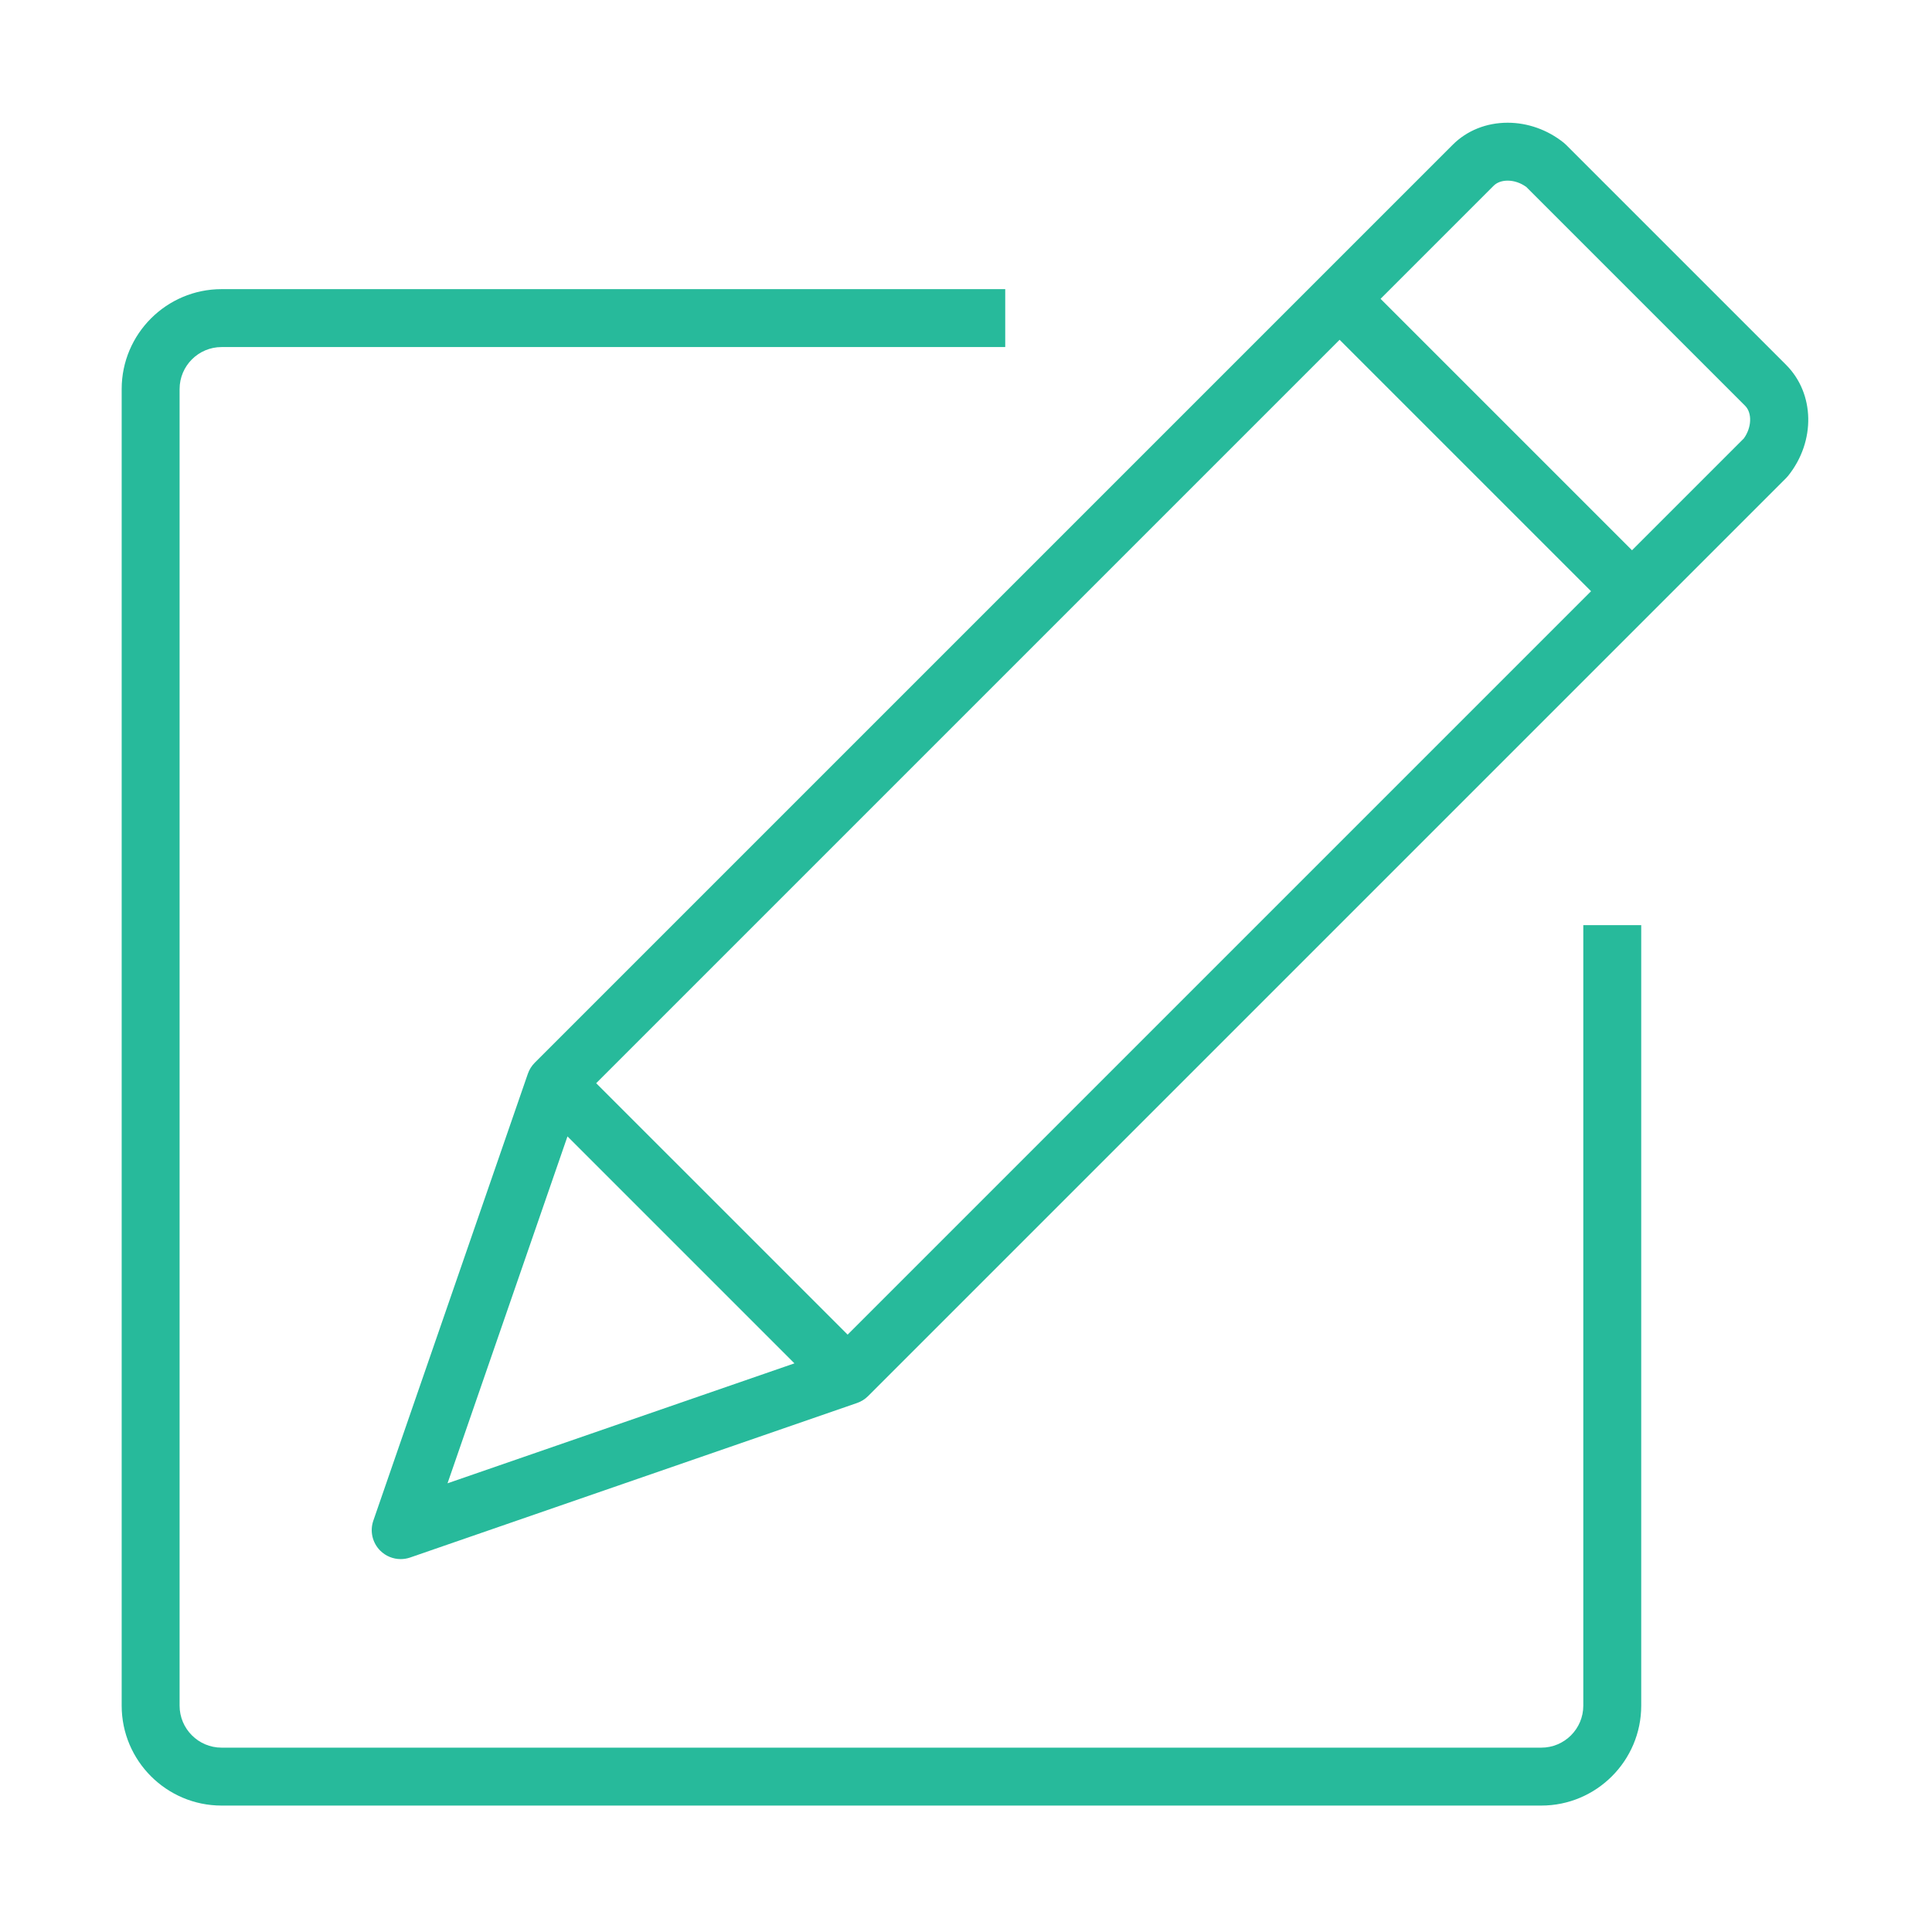 <svg t="1683298864366" class="icon" viewBox="0 0 1024 1024" version="1.1" xmlns="http://www.w3.org/2000/svg" p-id="5134"
  width="80" height="80">
  <path
    d="M946.653 193.365 830.013 76.729c-0.401-0.401-0.824-0.78-1.266-1.134-8.507-6.803-19.041-10.55-29.661-10.55-11.252 0-21.596 4.152-29.12 11.683L283.429 563.267c-1.644 1.643-2.894 3.641-3.653 5.838l-81.907 236.884c-1.92 5.552-0.501 11.715 3.653 15.869 2.927 2.927 6.85 4.496 10.855 4.496 1.679 0 3.374-0.276 5.014-0.842l236.885-81.906c2.197-0.76 4.194-2.01 5.838-3.653l486.539-486.539c0.404-0.403 0.784-0.829 1.14-1.274C962.383 233.872 961.893 208.604 946.653 193.365zM315.989 574.12l394.033-394.033 133.271 133.269-394.034 394.034L315.989 574.12zM300.773 602.319l120.289 120.288-183.862 63.573L300.773 602.319zM924.244 232.407l-59.243 59.243L731.729 158.38l59.95-59.95c1.729-1.731 4.361-2.686 7.407-2.686 3.452 0 6.945 1.197 9.913 3.385l115.947 115.945C928.783 218.91 928.42 226.706 924.244 232.407z"
    p-id="5135" fill="#27BA9B"></path>
  <path
    d="M839.182 904.035c0 12.273-9.984 22.257-22.256 22.257L117.448 926.292c-12.273 0-22.257-9.984-22.257-22.257L95.192 206.206c0-12.273 9.984-22.257 22.257-22.257l415.344 0 0-30.699L117.448 153.25c-29.2 0-52.956 23.756-52.956 52.956l0 697.828c0 29.2 23.756 52.956 52.956 52.956l699.478 0c29.199 0 52.955-23.756 52.955-52.956L869.881 490.34l-30.699 0L839.182 904.035z"
    p-id="5136" fill="#27BA9B"></path>
</svg>